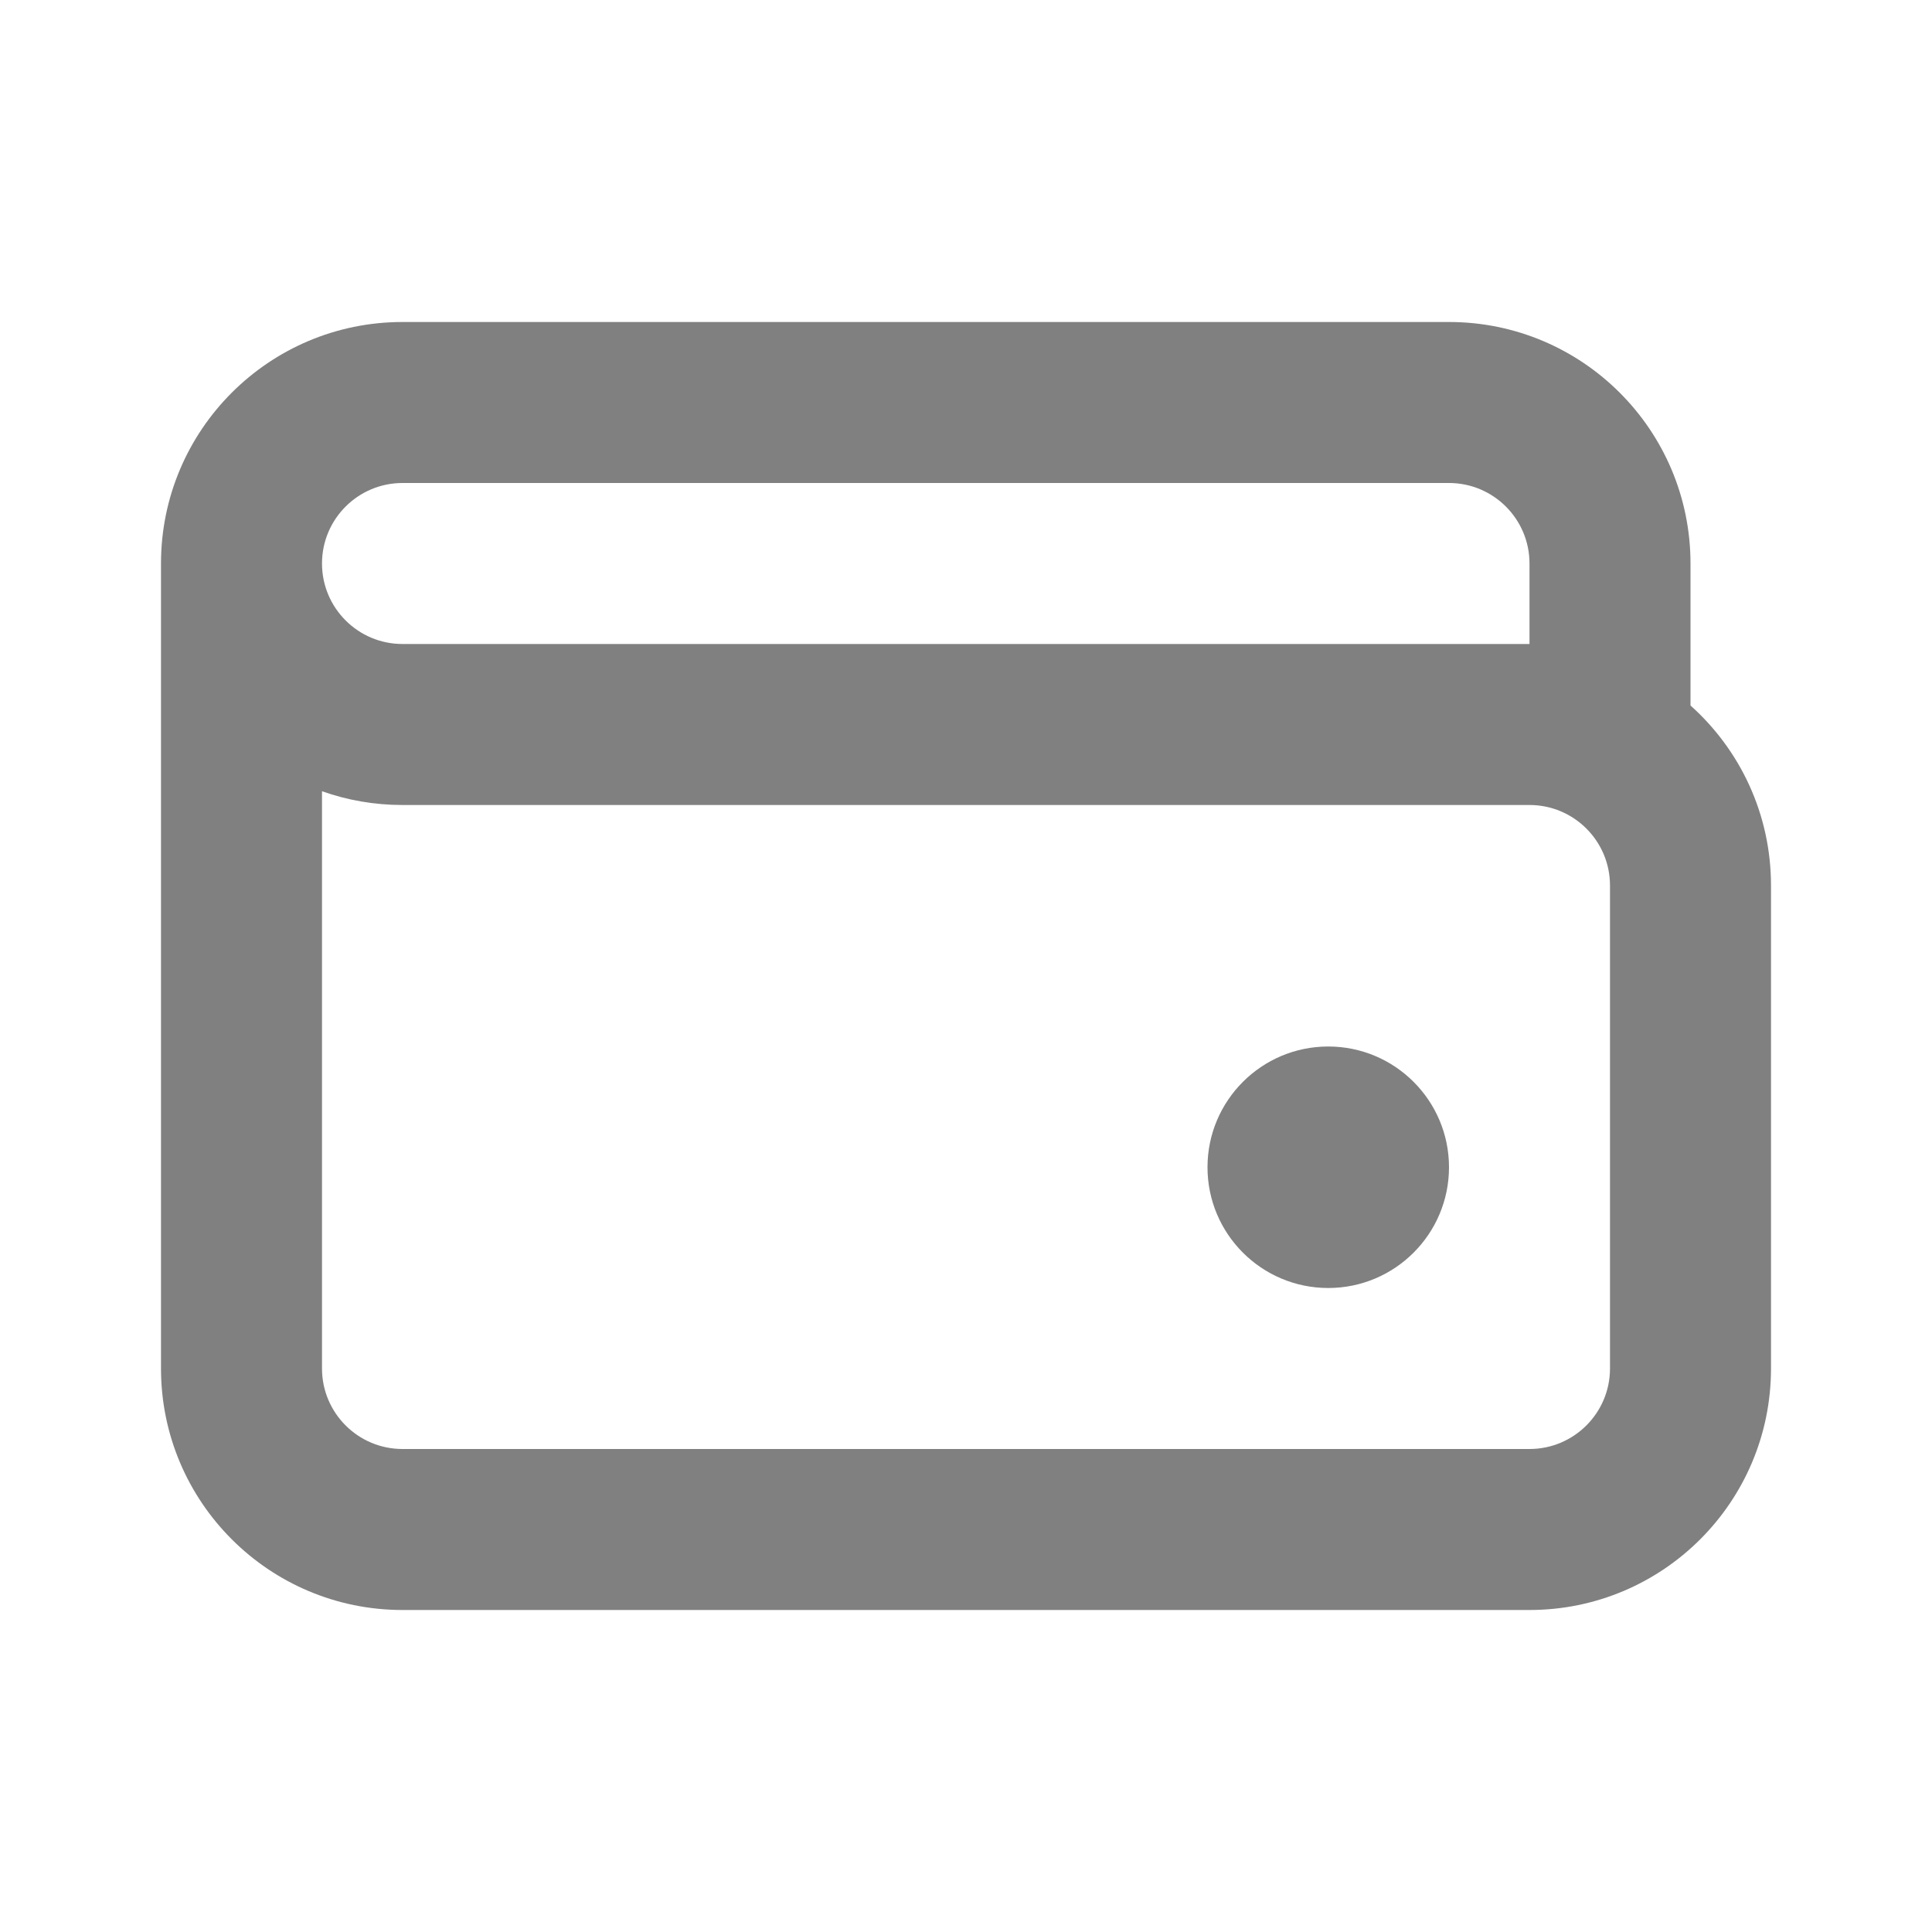 <svg width="24" height="24" viewBox="0 0 24 24" fill="none" xmlns="http://www.w3.org/2000/svg">
<path fill-rule="evenodd" clip-rule="evenodd" d="M2 7C2 5.343 3.343 4 5 4H18C19.657 4 21 5.343 21 7V8.764C21.614 9.313 22 10.111 22 11V17C22 18.657 20.657 20 19 20H5C3.343 20 2 18.657 2 17V7ZM4 9.829V17C4 17.552 4.448 18 5 18H19C19.552 18 20 17.552 20 17V11C20 10.448 19.552 10 19 10H5C4.649 10 4.313 9.94 4 9.829ZM4 7C4 7.552 4.448 8 5 8H19V7C19 6.448 18.552 6 18 6H5C4.448 6 4 6.448 4 7Z" fill="#808080"/>
<path d="M18 14.5C18 15.328 17.328 16 16.5 16C15.672 16 15 15.328 15 14.5C15 13.672 15.672 13 16.5 13C17.328 13 18 13.672 18 14.5Z" fill="#808080"/>
</svg>

